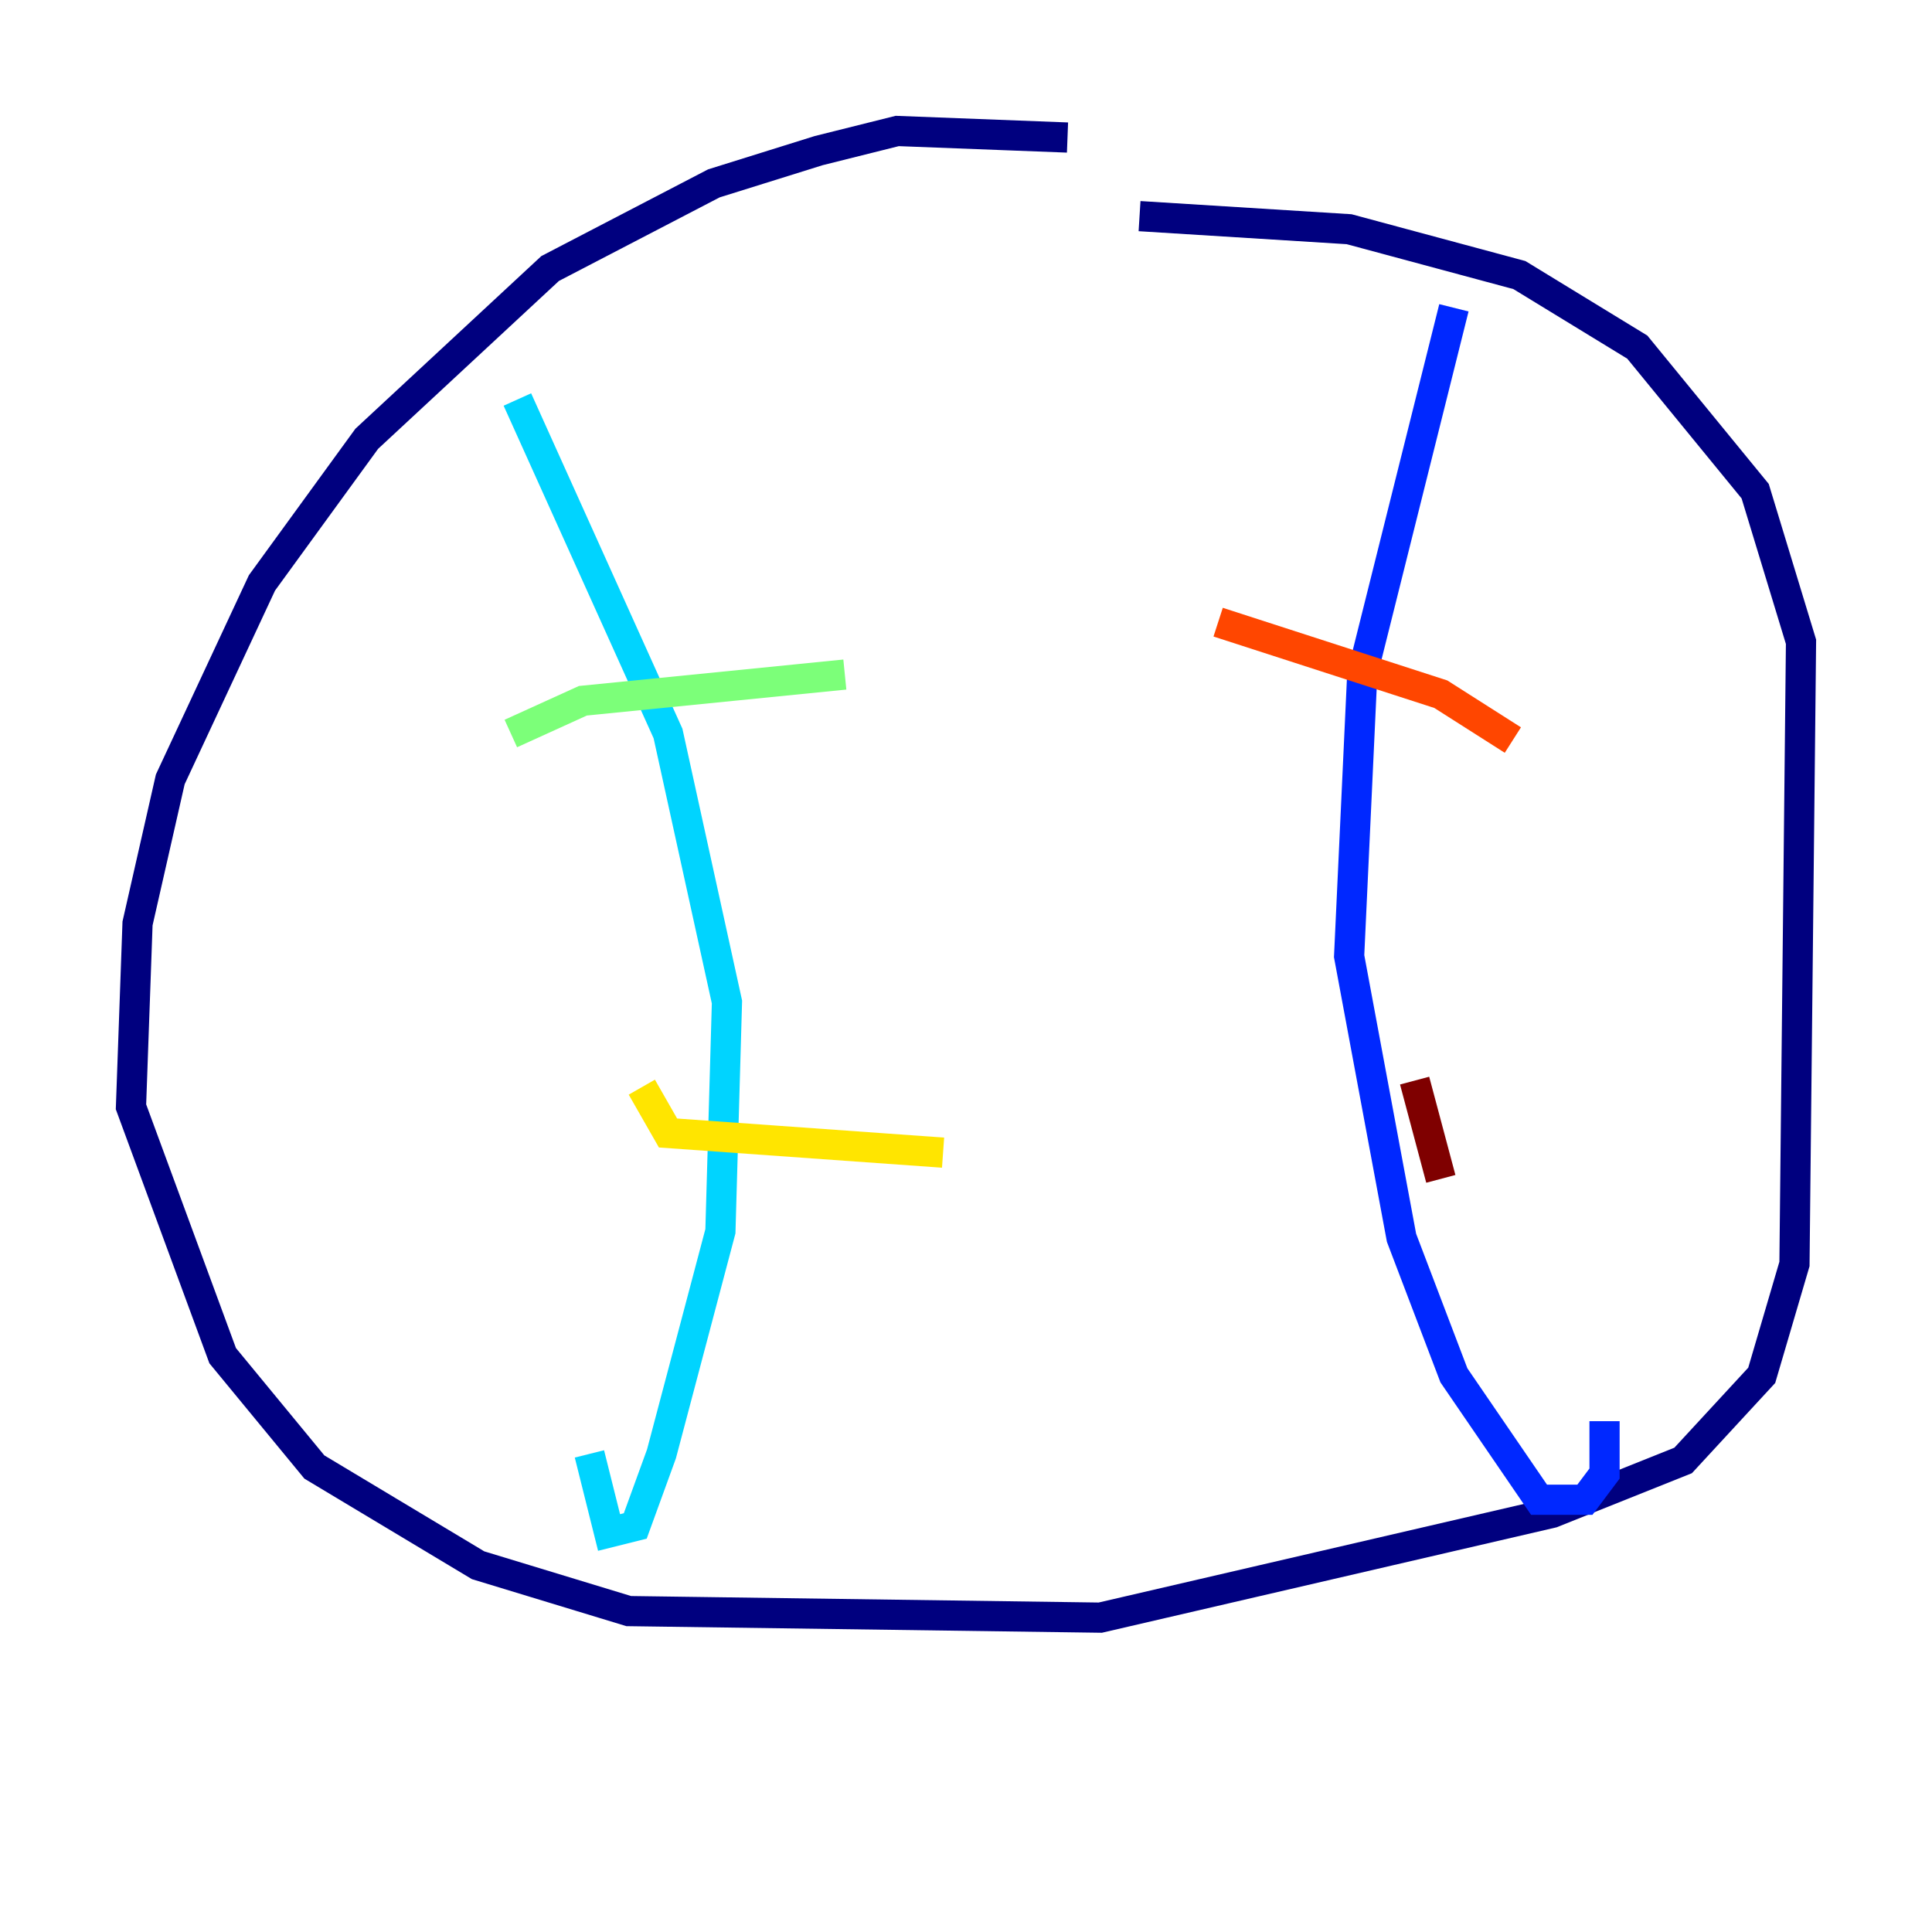<?xml version="1.0" encoding="utf-8" ?>
<svg baseProfile="tiny" height="128" version="1.2" viewBox="0,0,128,128" width="128" xmlns="http://www.w3.org/2000/svg" xmlns:ev="http://www.w3.org/2001/xml-events" xmlns:xlink="http://www.w3.org/1999/xlink"><defs /><polyline fill="none" points="70.725,9.112 59.444,8.678 54.237,9.98 47.295,12.149 36.447,17.79 24.298,29.071 17.356,38.617 11.281,51.634 9.112,61.18 8.678,73.329 14.752,89.817 20.827,97.193 31.675,103.702 41.654,106.739 72.895,107.173 102.834,100.231 111.512,96.759 116.719,91.119 118.888,83.742 119.322,42.522 116.285,32.542 108.475,22.997 100.664,18.224 89.383,15.186 75.498,14.319" stroke="#00007f" stroke-width="2" /><polyline fill="none" points="96.325,20.393 90.251,44.691 89.383,63.349 92.854,82.007 96.325,91.119 101.966,99.363 105.003,99.363 106.305,97.627 106.305,94.156" stroke="#0028ff" stroke-width="2" /><polyline fill="none" points="34.278,26.468 44.258,48.597 48.163,66.386 47.729,81.573 43.824,96.325 42.088,101.098 40.352,101.532 39.051,96.325" stroke="#00d4ff" stroke-width="2" /><polyline fill="none" points="33.844,48.597 38.617,46.427 55.973,44.691" stroke="#7cff79" stroke-width="2" /><polyline fill="none" points="42.522,72.027 44.258,75.064 62.481,76.366" stroke="#ffe500" stroke-width="2" /><polyline fill="none" points="80.705,41.22 95.458,45.993 100.231,49.031" stroke="#ff4600" stroke-width="2" /><polyline fill="none" points="93.722,71.593 95.458,78.102" stroke="#7f0000" stroke-width="2" /></svg>